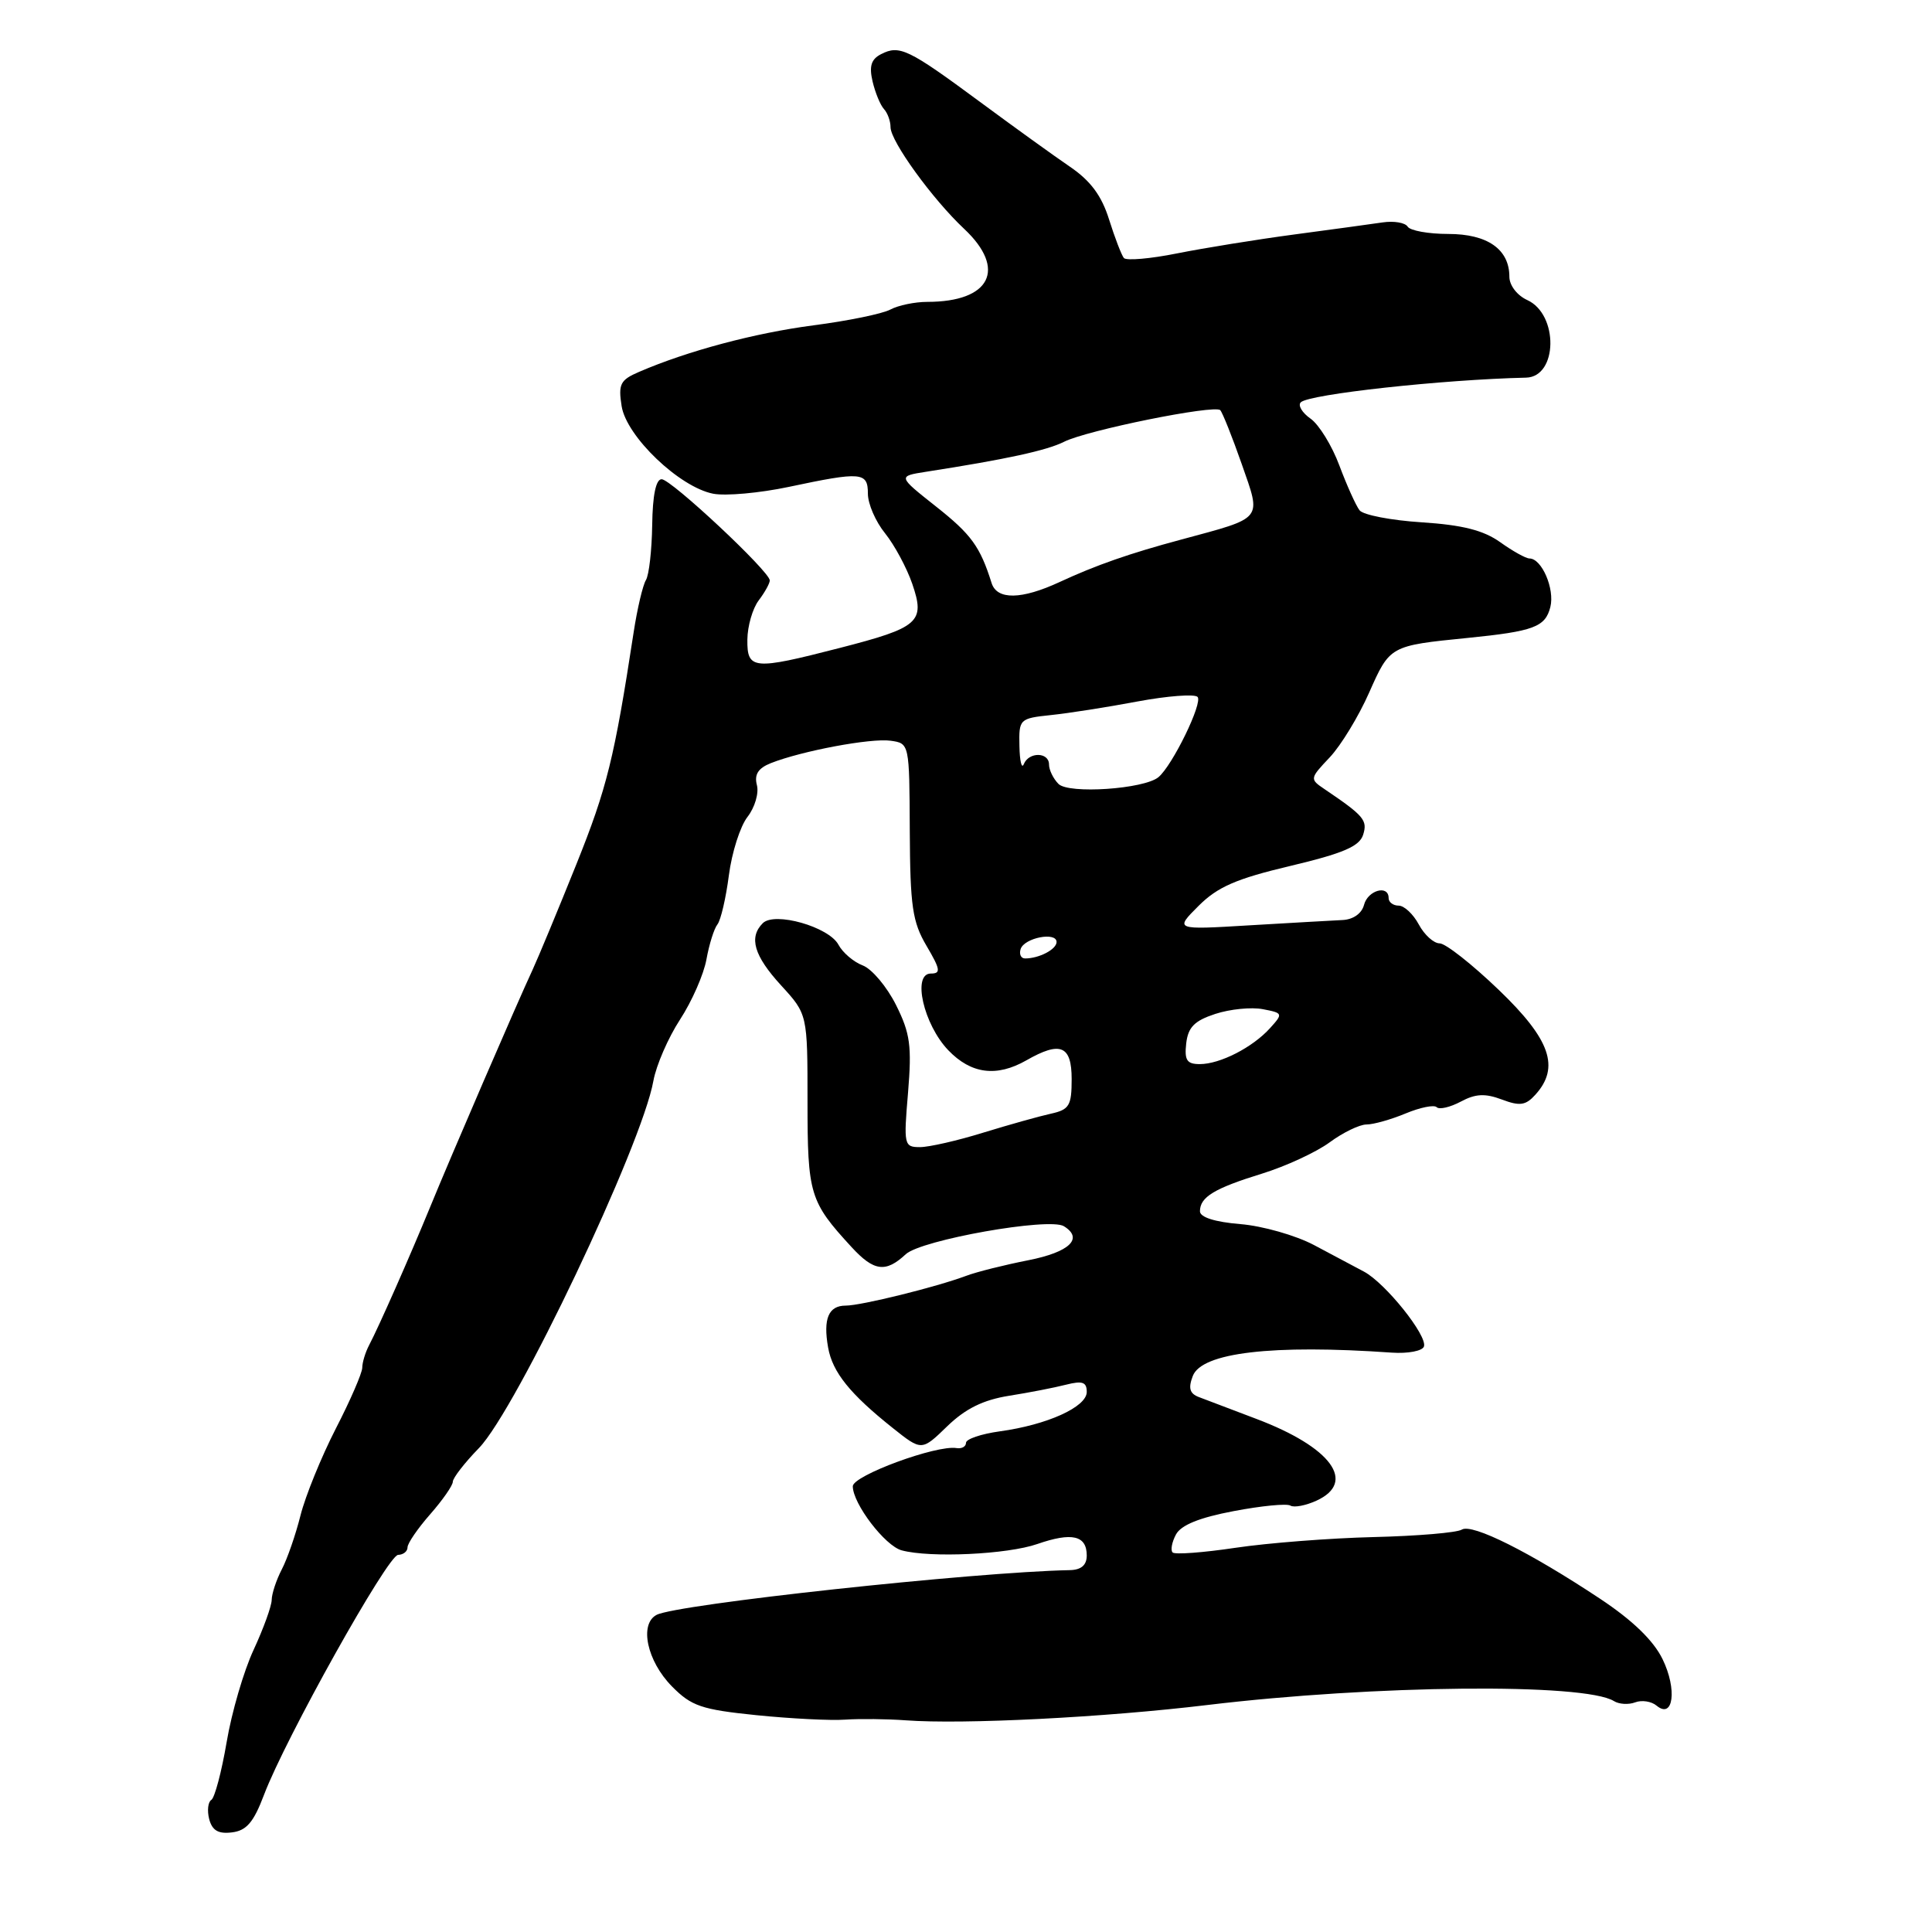 <?xml version="1.0" encoding="UTF-8" standalone="no"?>
<!DOCTYPE svg PUBLIC "-//W3C//DTD SVG 1.1//EN" "http://www.w3.org/Graphics/SVG/1.1/DTD/svg11.dtd" >
<svg xmlns="http://www.w3.org/2000/svg" xmlns:xlink="http://www.w3.org/1999/xlink" version="1.1" viewBox="0 0 256 256">
 <g >
 <path fill="currentColor"
d=" M 34.98 237.83 C 37.81 230.35 51.38 206.07 52.75 206.03 C 53.44 206.01 54.00 205.57 54.00 205.03 C 54.00 204.50 55.35 202.53 57.00 200.65 C 58.65 198.77 60.00 196.83 60.00 196.34 C 60.00 195.85 61.55 193.84 63.45 191.89 C 68.42 186.77 85.06 151.76 86.58 143.21 C 86.95 141.17 88.53 137.52 90.10 135.11 C 91.68 132.69 93.26 129.09 93.61 127.11 C 93.97 125.12 94.62 123.04 95.07 122.48 C 95.51 121.91 96.19 118.99 96.58 115.98 C 96.97 112.96 98.08 109.48 99.05 108.24 C 100.02 106.99 100.58 105.09 100.29 104.02 C 99.93 102.62 100.46 101.79 102.14 101.12 C 106.24 99.50 115.41 97.78 118.01 98.15 C 120.50 98.50 120.50 98.51 120.55 110.08 C 120.60 120.10 120.90 122.16 122.77 125.33 C 124.61 128.46 124.70 129.00 123.34 129.00 C 120.84 129.00 122.38 135.74 125.65 139.16 C 128.67 142.31 132.06 142.75 136.00 140.50 C 140.51 137.92 142.00 138.53 142.00 142.98 C 142.00 146.51 141.69 147.03 139.25 147.57 C 137.74 147.90 133.71 149.03 130.29 150.08 C 126.88 151.14 123.10 152.00 121.90 152.00 C 119.79 152.00 119.73 151.72 120.32 144.78 C 120.83 138.59 120.61 136.93 118.73 133.17 C 117.52 130.75 115.54 128.40 114.33 127.93 C 113.11 127.47 111.66 126.23 111.10 125.18 C 109.83 122.81 102.64 120.76 101.07 122.33 C 99.19 124.21 99.91 126.65 103.50 130.57 C 107.00 134.39 107.00 134.39 107.00 145.97 C 107.00 158.27 107.29 159.22 112.84 165.25 C 115.80 168.47 117.36 168.67 120.02 166.19 C 122.07 164.29 139.03 161.28 140.97 162.48 C 143.61 164.11 141.72 165.91 136.25 166.99 C 133.09 167.61 129.38 168.54 128.00 169.06 C 124.13 170.52 114.11 173.00 112.06 173.00 C 109.78 173.00 109.05 174.74 109.73 178.56 C 110.31 181.83 112.63 184.71 118.31 189.23 C 122.13 192.27 122.13 192.27 125.51 188.99 C 127.92 186.66 130.26 185.50 133.69 184.95 C 136.34 184.53 139.74 183.87 141.25 183.48 C 143.43 182.93 144.00 183.13 144.00 184.44 C 144.00 186.43 138.76 188.80 132.48 189.66 C 130.02 190.00 128.00 190.68 128.00 191.18 C 128.00 191.68 127.44 191.99 126.75 191.88 C 124.11 191.43 113.00 195.52 113.00 196.94 C 113.00 199.24 117.27 204.84 119.48 205.43 C 123.27 206.45 133.49 205.97 137.45 204.59 C 142.04 203.00 144.00 203.45 144.00 206.11 C 144.00 207.39 143.27 208.02 141.75 208.05 C 128.97 208.31 89.67 212.57 87.00 213.98 C 84.68 215.20 85.73 220.11 89.04 223.46 C 91.61 226.07 92.96 226.53 100.23 227.27 C 104.78 227.73 110.08 228.00 112.00 227.86 C 113.92 227.73 117.53 227.77 120.00 227.95 C 127.58 228.52 146.33 227.57 160.00 225.92 C 182.15 223.26 209.94 222.99 213.85 225.40 C 214.53 225.83 215.81 225.90 216.67 225.57 C 217.54 225.24 218.82 225.43 219.51 226.01 C 221.73 227.85 222.25 223.85 220.30 219.85 C 219.10 217.38 216.33 214.70 212.00 211.83 C 202.68 205.65 195.07 201.84 193.70 202.68 C 193.05 203.09 187.79 203.53 182.01 203.67 C 176.23 203.81 168.00 204.45 163.71 205.09 C 159.43 205.73 155.68 206.01 155.38 205.71 C 155.08 205.42 155.28 204.34 155.82 203.33 C 156.49 202.08 158.92 201.09 163.47 200.23 C 167.14 199.53 170.52 199.20 170.99 199.50 C 171.46 199.79 173.01 199.50 174.43 198.85 C 179.80 196.40 176.41 191.77 166.50 188.02 C 163.20 186.77 159.76 185.47 158.86 185.12 C 157.64 184.66 157.43 183.94 158.05 182.33 C 159.23 179.22 168.58 178.12 184.41 179.23 C 186.56 179.38 188.48 179.01 188.68 178.42 C 189.17 177.00 183.59 170.03 180.74 168.50 C 179.51 167.84 176.52 166.25 174.10 164.97 C 171.68 163.69 167.29 162.44 164.35 162.20 C 160.96 161.92 159.00 161.29 159.00 160.50 C 159.00 158.61 160.91 157.46 167.23 155.51 C 170.39 154.53 174.41 152.67 176.18 151.37 C 177.94 150.07 180.15 149.00 181.07 149.00 C 182.00 149.00 184.33 148.34 186.25 147.54 C 188.17 146.74 190.03 146.36 190.37 146.71 C 190.72 147.05 192.15 146.72 193.56 145.97 C 195.52 144.92 196.78 144.86 199.00 145.69 C 201.38 146.59 202.16 146.48 203.44 145.06 C 206.73 141.43 205.45 137.74 198.59 131.16 C 195.06 127.77 191.54 125.00 190.76 125.00 C 189.98 125.00 188.74 123.88 188.00 122.50 C 187.26 121.12 186.06 120.00 185.33 120.00 C 184.60 120.00 184.00 119.55 184.00 119.00 C 184.00 117.19 181.24 117.96 180.74 119.90 C 180.44 121.05 179.30 121.85 177.87 121.91 C 176.57 121.97 171.03 122.29 165.57 122.61 C 155.64 123.21 155.64 123.21 158.81 120.04 C 161.33 117.52 163.80 116.44 170.98 114.74 C 177.97 113.08 180.13 112.15 180.62 110.62 C 181.23 108.69 180.75 108.11 175.50 104.56 C 173.53 103.23 173.54 103.16 176.20 100.35 C 177.68 98.78 180.03 94.92 181.42 91.77 C 184.17 85.56 184.17 85.56 194.46 84.53 C 203.25 83.65 204.76 83.08 205.43 80.43 C 206.03 78.03 204.29 74.00 202.66 74.00 C 202.19 74.00 200.44 73.03 198.78 71.84 C 196.56 70.26 193.78 69.56 188.39 69.21 C 184.34 68.95 180.64 68.24 180.15 67.62 C 179.67 67.00 178.47 64.34 177.48 61.70 C 176.50 59.06 174.77 56.25 173.65 55.47 C 172.54 54.69 171.95 53.71 172.36 53.31 C 173.44 52.23 191.17 50.29 202.21 50.04 C 206.42 49.94 206.54 41.66 202.37 39.76 C 201.02 39.14 200.00 37.81 200.00 36.67 C 200.00 33.03 197.10 31.00 191.90 31.00 C 189.27 31.00 186.85 30.56 186.52 30.03 C 186.19 29.50 184.70 29.25 183.21 29.47 C 181.72 29.69 176.45 30.41 171.50 31.07 C 166.55 31.73 159.57 32.86 156.00 33.57 C 152.43 34.29 149.24 34.56 148.92 34.19 C 148.61 33.81 147.72 31.51 146.96 29.09 C 145.97 25.92 144.50 23.95 141.77 22.09 C 139.67 20.66 134.26 16.76 129.73 13.41 C 120.36 6.49 119.18 5.92 116.74 7.18 C 115.43 7.85 115.15 8.78 115.62 10.79 C 115.97 12.28 116.65 13.93 117.13 14.45 C 117.61 14.97 118.00 16.05 118.00 16.85 C 118.00 18.72 123.56 26.39 127.75 30.32 C 133.44 35.66 131.25 40.00 122.87 40.00 C 121.22 40.00 119.01 40.46 117.97 41.02 C 116.92 41.58 112.34 42.52 107.78 43.11 C 99.99 44.13 91.10 46.50 84.67 49.28 C 82.18 50.35 81.91 50.90 82.37 53.82 C 83.01 57.84 90.03 64.55 94.50 65.42 C 96.16 65.74 100.66 65.33 104.50 64.52 C 114.17 62.47 115.00 62.54 115.00 65.42 C 115.00 66.76 116.02 69.12 117.28 70.67 C 118.53 72.23 120.15 75.24 120.88 77.36 C 122.62 82.43 121.80 83.15 111.22 85.87 C 99.80 88.81 98.99 88.74 99.03 84.75 C 99.05 82.96 99.72 80.63 100.53 79.56 C 101.34 78.49 102.00 77.30 102.00 76.91 C 102.00 75.73 88.93 63.50 87.67 63.50 C 86.91 63.50 86.47 65.64 86.42 69.57 C 86.37 72.91 86.00 76.19 85.59 76.86 C 85.18 77.53 84.44 80.64 83.96 83.79 C 81.40 100.49 80.43 104.41 76.38 114.50 C 73.95 120.55 71.33 126.85 70.57 128.50 C 68.56 132.80 59.62 153.51 56.97 160.00 C 54.33 166.43 50.22 175.75 48.91 178.24 C 48.41 179.19 48.00 180.54 48.00 181.24 C 47.99 181.93 46.42 185.57 44.49 189.31 C 42.57 193.06 40.47 198.22 39.82 200.79 C 39.18 203.35 38.06 206.58 37.33 207.97 C 36.61 209.36 36.01 211.18 36.00 212.00 C 35.99 212.82 34.91 215.79 33.61 218.60 C 32.30 221.40 30.69 226.92 30.03 230.85 C 29.36 234.78 28.45 238.22 28.00 238.50 C 27.56 238.77 27.43 239.93 27.72 241.05 C 28.12 242.55 28.93 243.03 30.74 242.80 C 32.66 242.57 33.61 241.46 34.98 237.83 Z  M 157.18 138.25 C 157.43 136.10 158.28 135.25 161.03 134.35 C 162.98 133.71 165.81 133.43 167.32 133.72 C 170.01 134.23 170.03 134.31 168.29 136.23 C 165.98 138.79 161.66 141.00 158.98 141.00 C 157.26 141.00 156.93 140.48 157.18 138.25 Z  M 135.24 125.75 C 135.73 124.26 140.00 123.43 140.00 124.82 C 140.00 125.79 137.69 127.00 135.83 127.00 C 135.28 127.00 135.02 126.44 135.24 125.75 Z  M 140.25 103.87 C 139.56 103.17 139.00 102.02 139.00 101.30 C 139.00 99.64 136.33 99.60 135.66 101.25 C 135.38 101.94 135.12 100.86 135.08 98.85 C 135.00 95.28 135.09 95.19 139.25 94.75 C 141.59 94.51 146.75 93.70 150.72 92.95 C 154.69 92.21 158.27 91.94 158.68 92.34 C 159.42 93.09 155.36 101.43 153.50 102.98 C 151.59 104.56 141.59 105.24 140.25 103.87 Z  M 131.39 77.25 C 129.87 72.42 128.70 70.81 124.02 67.11 C 118.95 63.10 118.95 63.10 122.72 62.51 C 133.33 60.86 138.71 59.69 140.99 58.54 C 144.01 57.01 160.92 53.59 161.69 54.35 C 161.98 54.65 163.27 57.87 164.54 61.50 C 167.15 68.99 167.53 68.52 156.50 71.50 C 149.64 73.34 145.22 74.89 140.43 77.11 C 135.35 79.47 132.10 79.52 131.39 77.25 Z "/>
</g>
</svg>